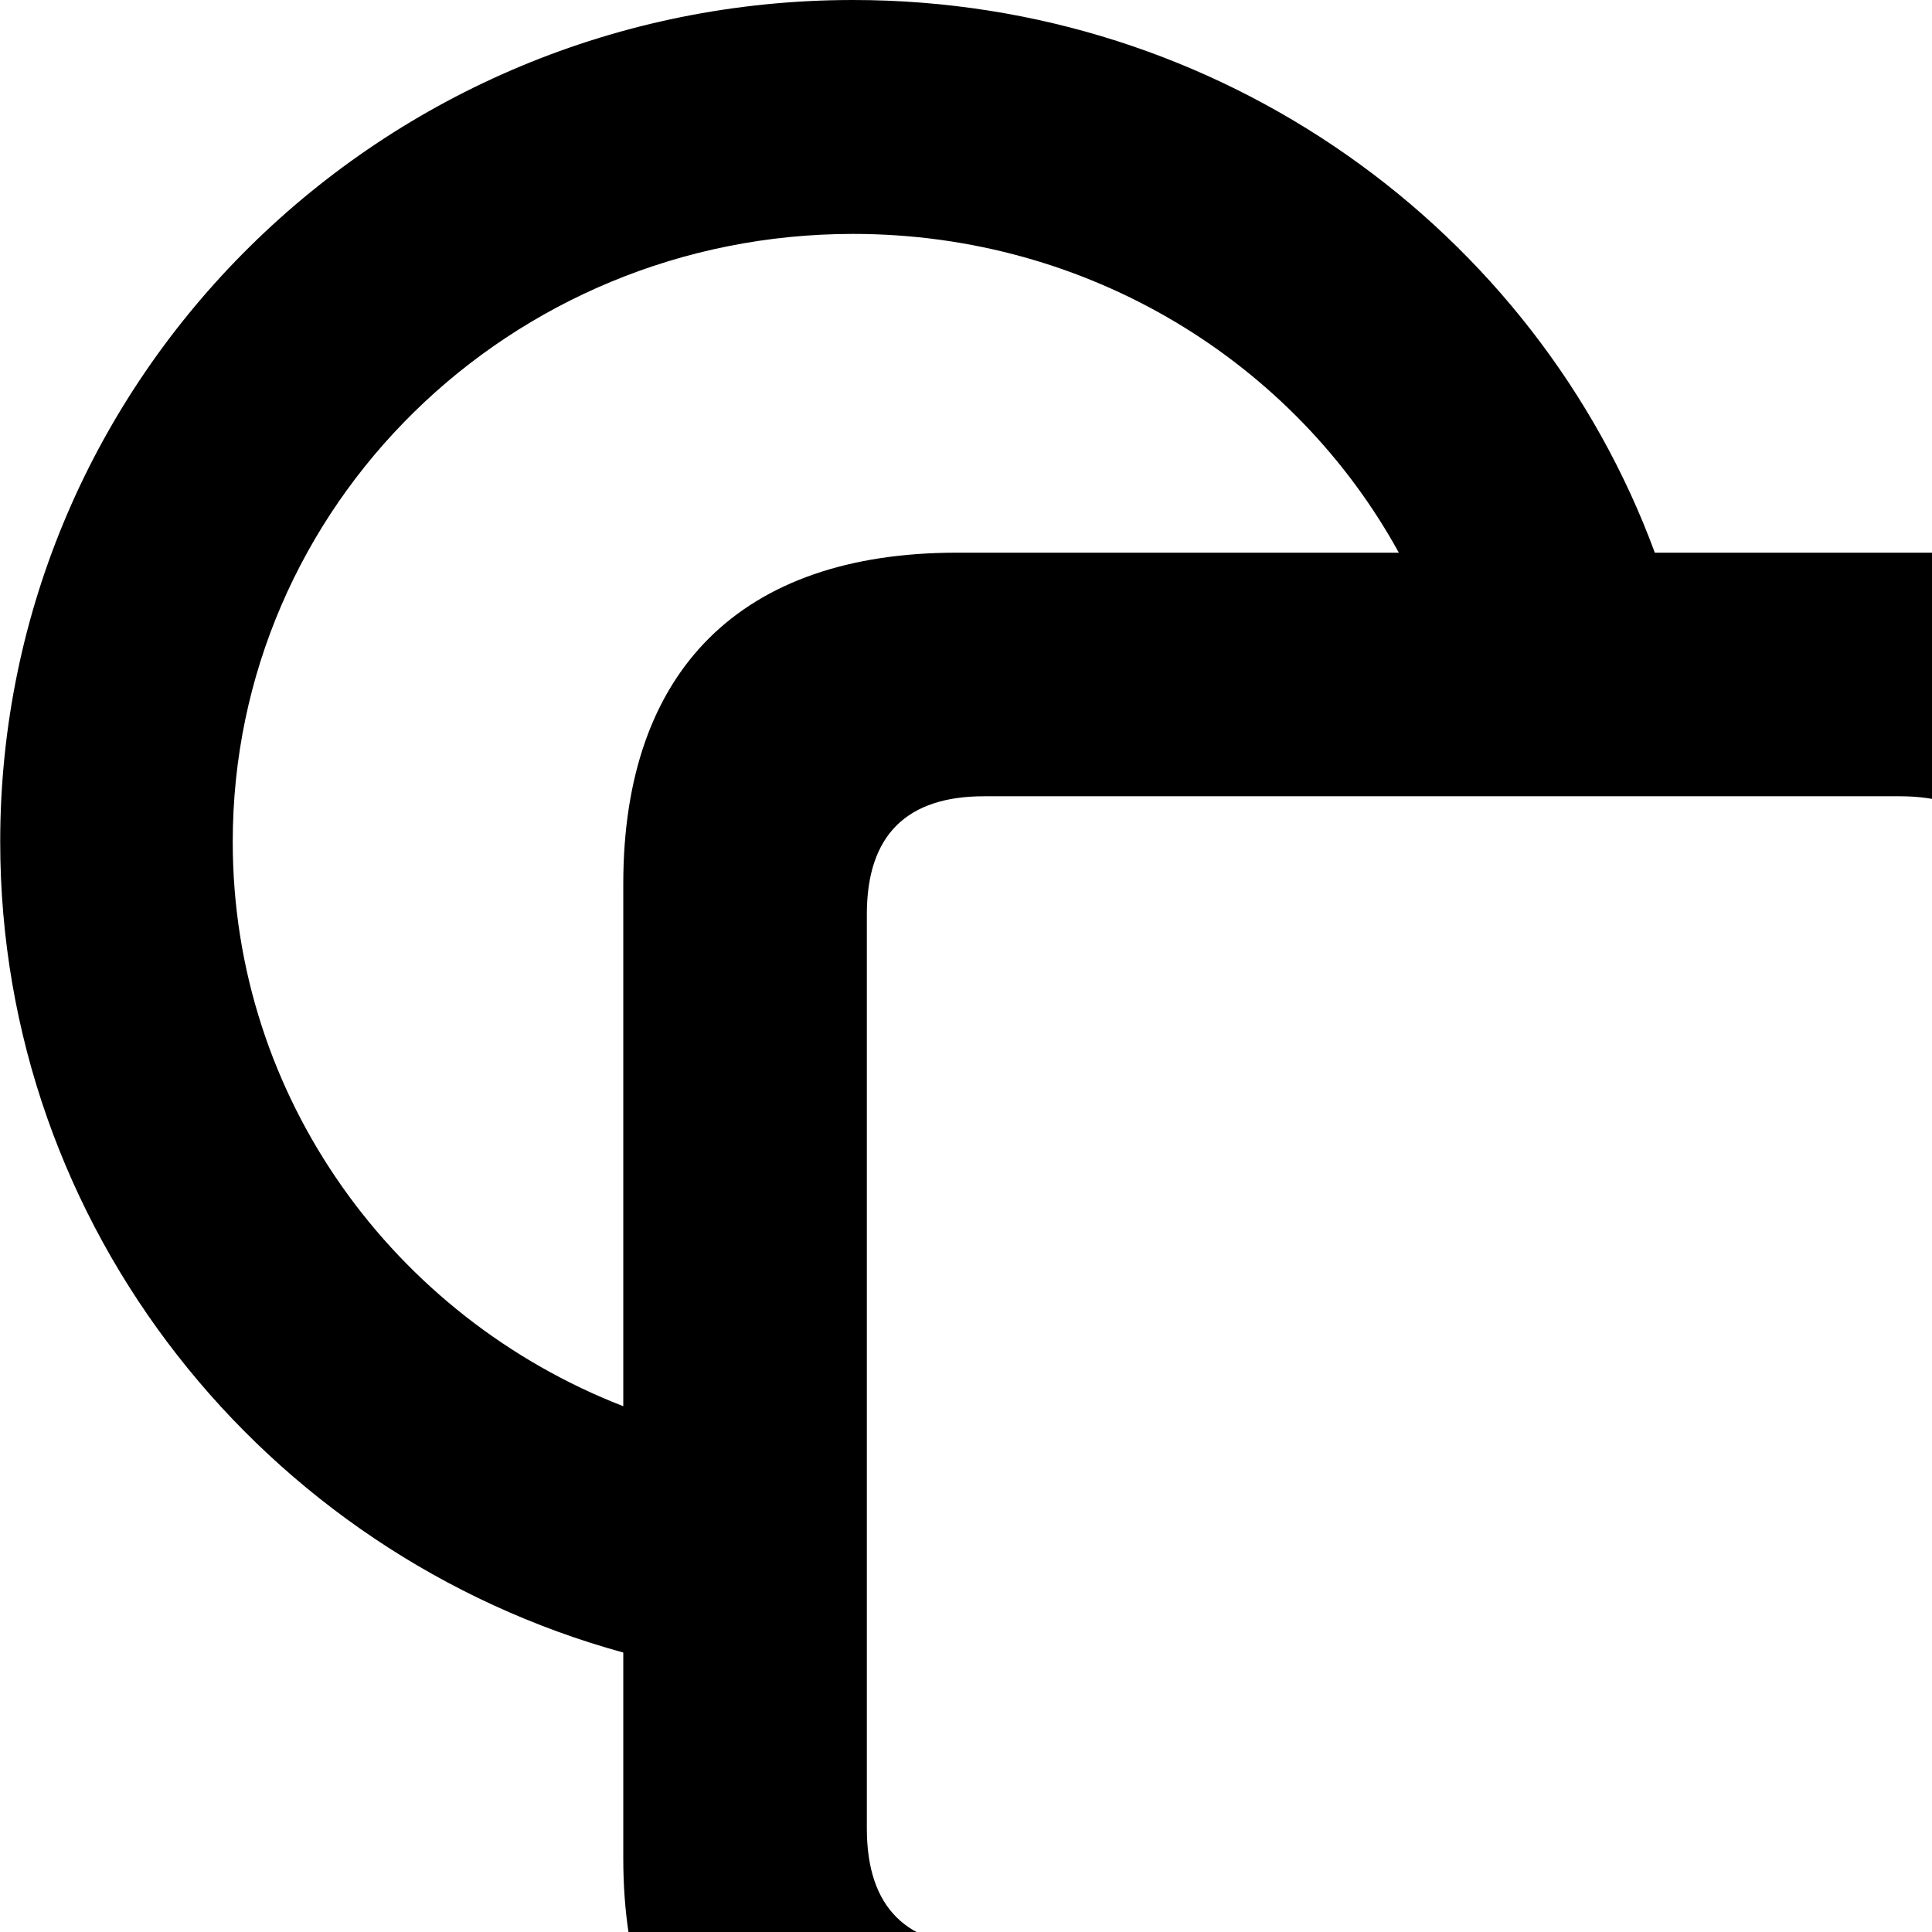 <svg xmlns="http://www.w3.org/2000/svg" viewBox="0 0 28 28" width="28" height="28">
  <path d="M0.003 12.2C0.003 17.8 3.833 22.52 9.033 23.95V26.93C9.033 30.04 10.743 31.73 13.863 31.73H27.933C31.053 31.73 32.763 30.04 32.763 26.93V12.81C32.763 9.71 31.053 8.01 27.933 8.01H23.983C22.263 3.34 17.703 0 12.363 0C5.533 0 0.003 5.46 0.003 12.2ZM3.373 12.2C3.373 7.34 7.383 3.39 12.363 3.39C15.793 3.39 18.763 5.26 20.273 8.01H13.863C10.743 8.01 9.033 9.71 9.033 12.81V20.38C5.713 19.09 3.373 15.91 3.373 12.2ZM14.263 28.21C13.153 28.21 12.563 27.66 12.563 26.5V13.25C12.563 12.09 13.153 11.54 14.263 11.54H27.533C28.643 11.54 29.233 12.09 29.233 13.25V26.5C29.233 27.66 28.643 28.21 27.533 28.21Z" />
</svg>